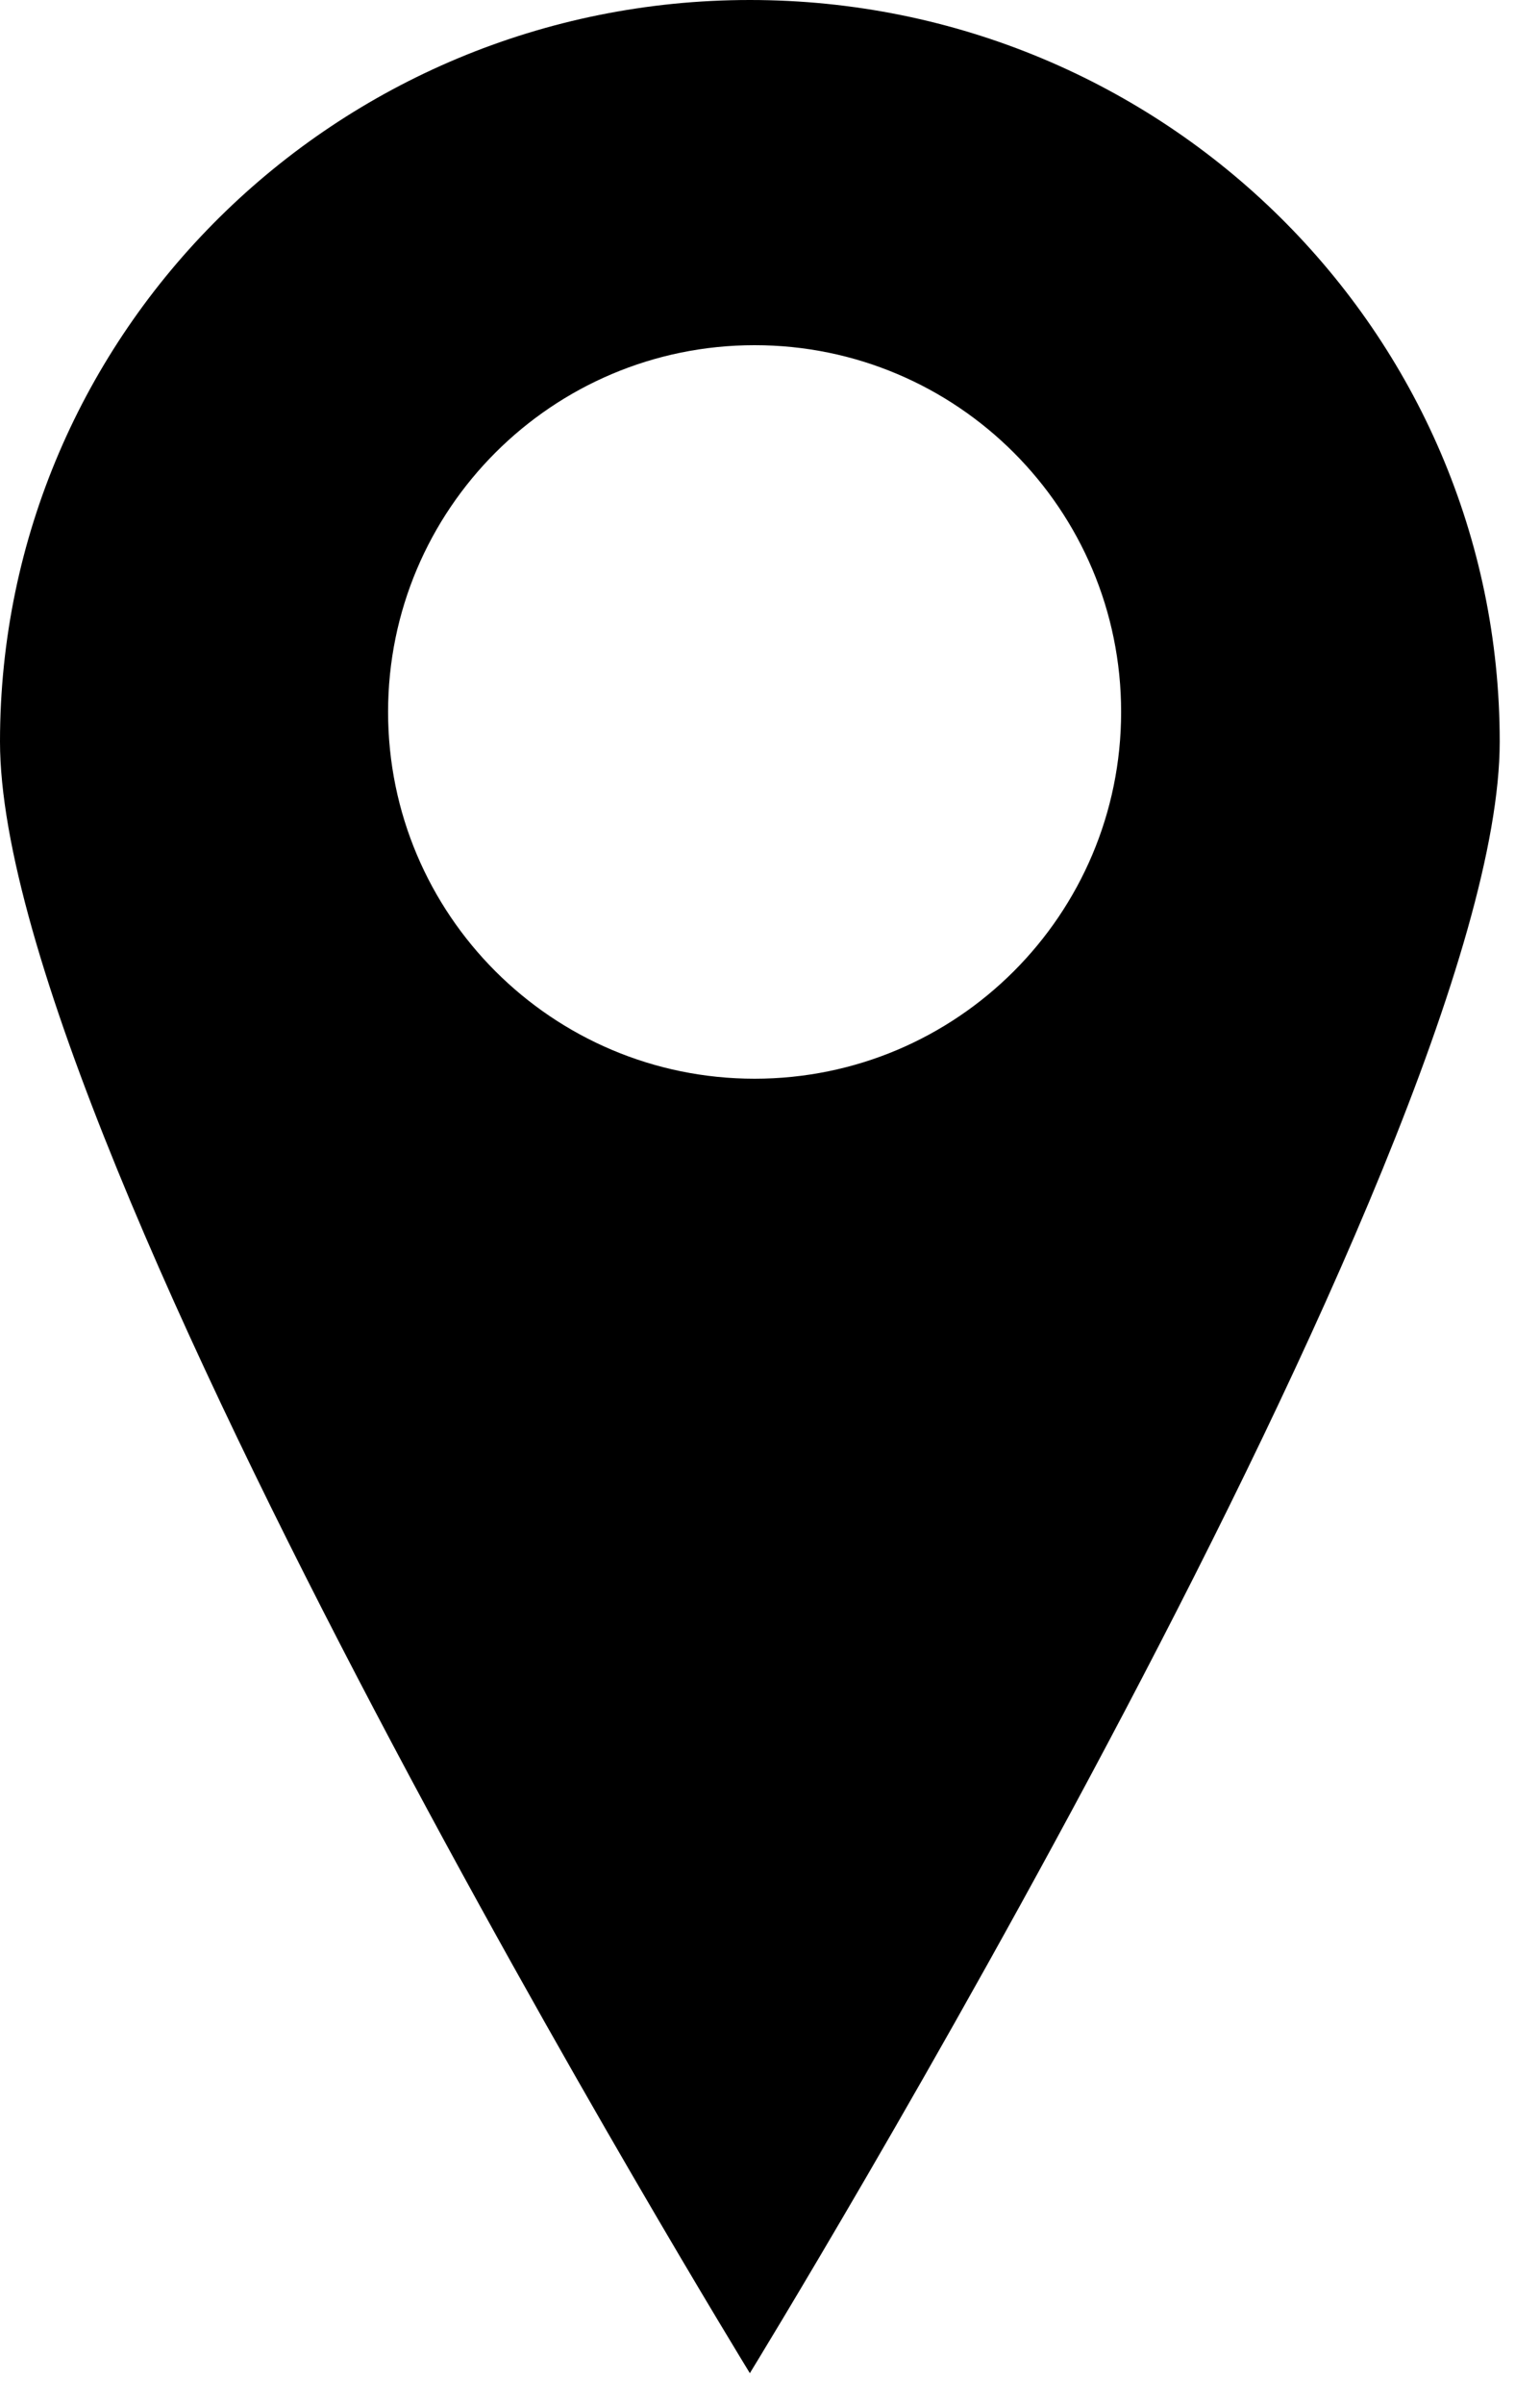 <?xml version="1.0" encoding="UTF-8" standalone="no"?>
<svg width="25px" height="39px" viewBox="0 0 25 39" version="1.1" xmlns="http://www.w3.org/2000/svg" xmlns:xlink="http://www.w3.org/1999/xlink">
    <!-- Generator: Sketch 3.6.1 (26313) - http://www.bohemiancoding.com/sketch -->
    <title>bs</title>
    <desc>Created with Sketch.</desc>
    <defs></defs>
    <g id="Page-1" stroke="none" stroke-width="1" fill="none" fill-rule="evenodd">
        <g id="icons" transform="translate(-198, -260)" fill="#000000">
            <path d="M210.173,298.5 C210.173,298.5 222.346,278.676 222.346,272.031 C222.346,265.387 216.896,260 210.173,260 C203.45,260 198,265.387 198,272.031 C198,278.676 210.173,298.5 210.173,298.5 Z M210.25,277.5 C213.536,277.5 216.2,274.836 216.2,271.55 C216.2,268.264 213.536,265.6 210.25,265.6 C206.964,265.6 204.3,268.264 204.3,271.55 C204.3,274.836 206.964,277.5 210.25,277.5 Z" id="bs"></path>
        </g>
    </g>
</svg>